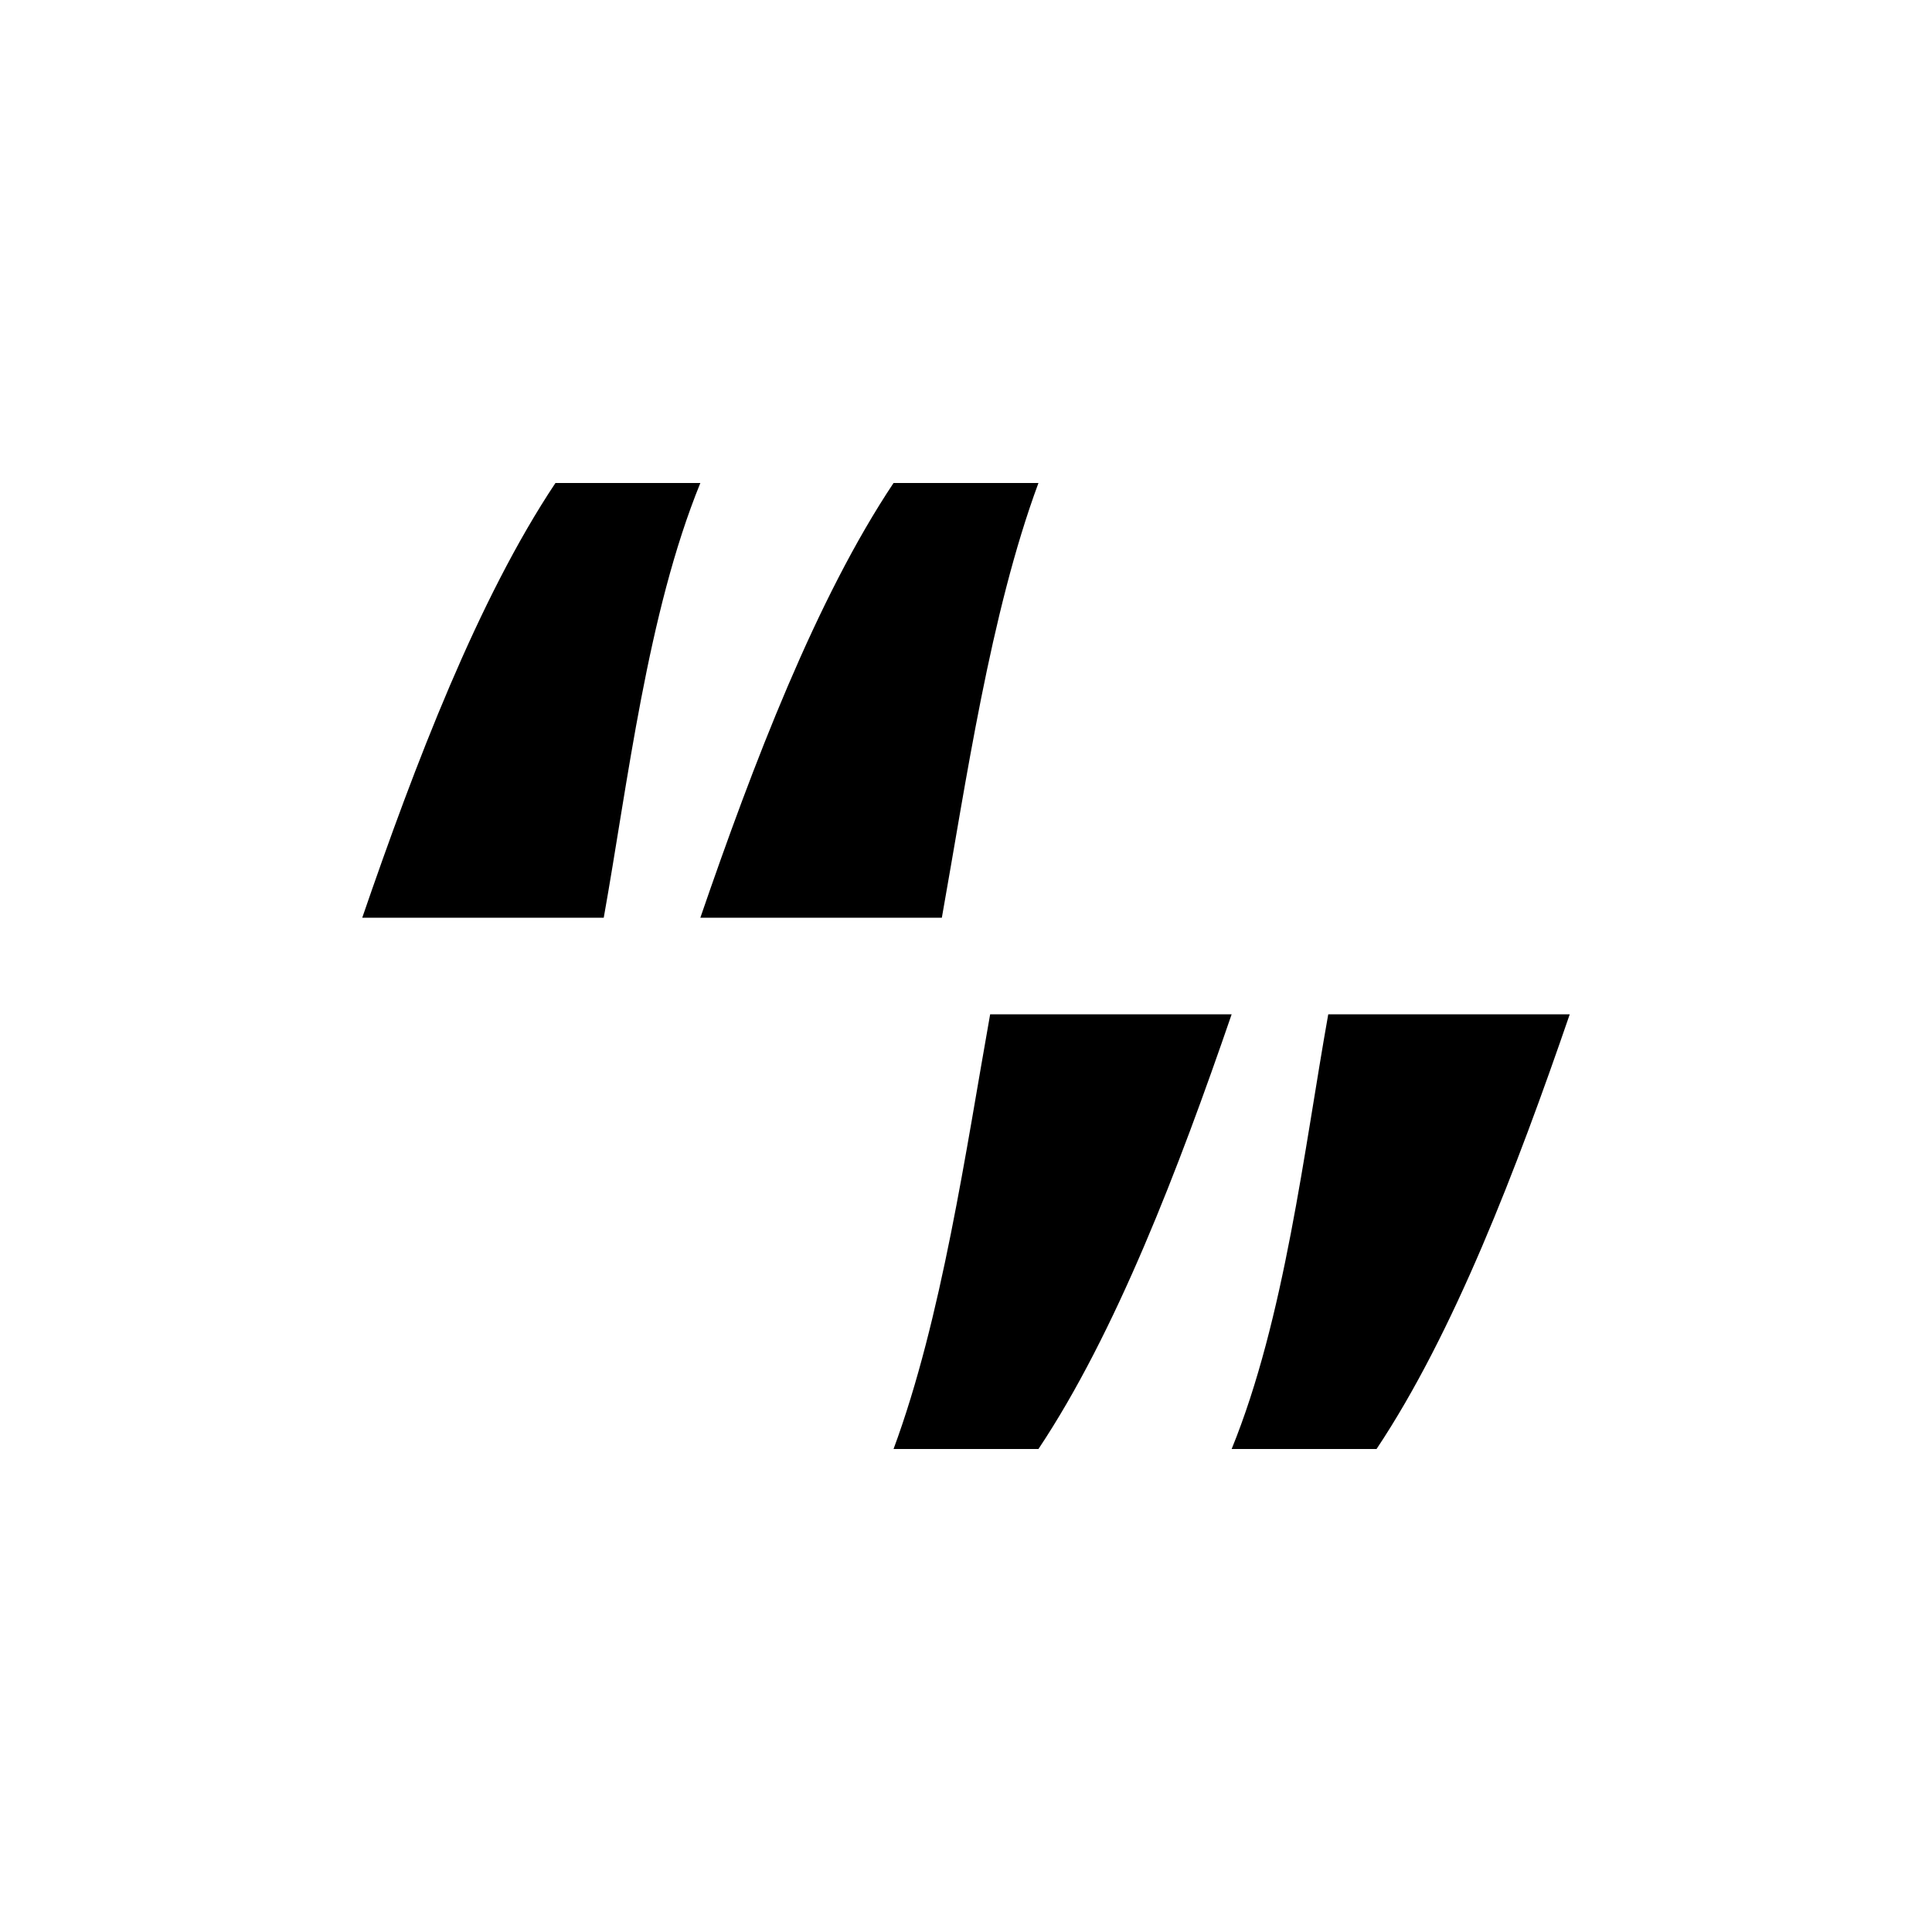 <svg xmlns="http://www.w3.org/2000/svg" xmlns:xlink="http://www.w3.org/1999/xlink" version="1.1" id="Glyphs_-_Text_Editor" x="0px" y="0px" viewBox="0 0 40 40" enable-background="new 0 0 40 40" xml:space="preserve" width="24px" height="24px" >
<path id="Quote_Sans_1_" fill-rule="evenodd" clip-rule="evenodd" d="M11.5,10c-1.6,2.4-2.9,5.8-4,9l5,0c0.5-2.8,0.9-6.3,2-9H11.5z   M21.5,10h-3c-1.6,2.4-2.9,5.8-4,9h5C20,16.2,20.5,12.7,21.5,10z M27.5,21c-0.5,2.8-0.9,6.3-2,9h3c1.6-2.4,2.9-5.8,4-9L27.5,21z   M20.5,21c-0.5,2.8-1,6.3-2,9h3c1.6-2.4,2.9-5.8,4-9H20.5z"/>
</svg>
